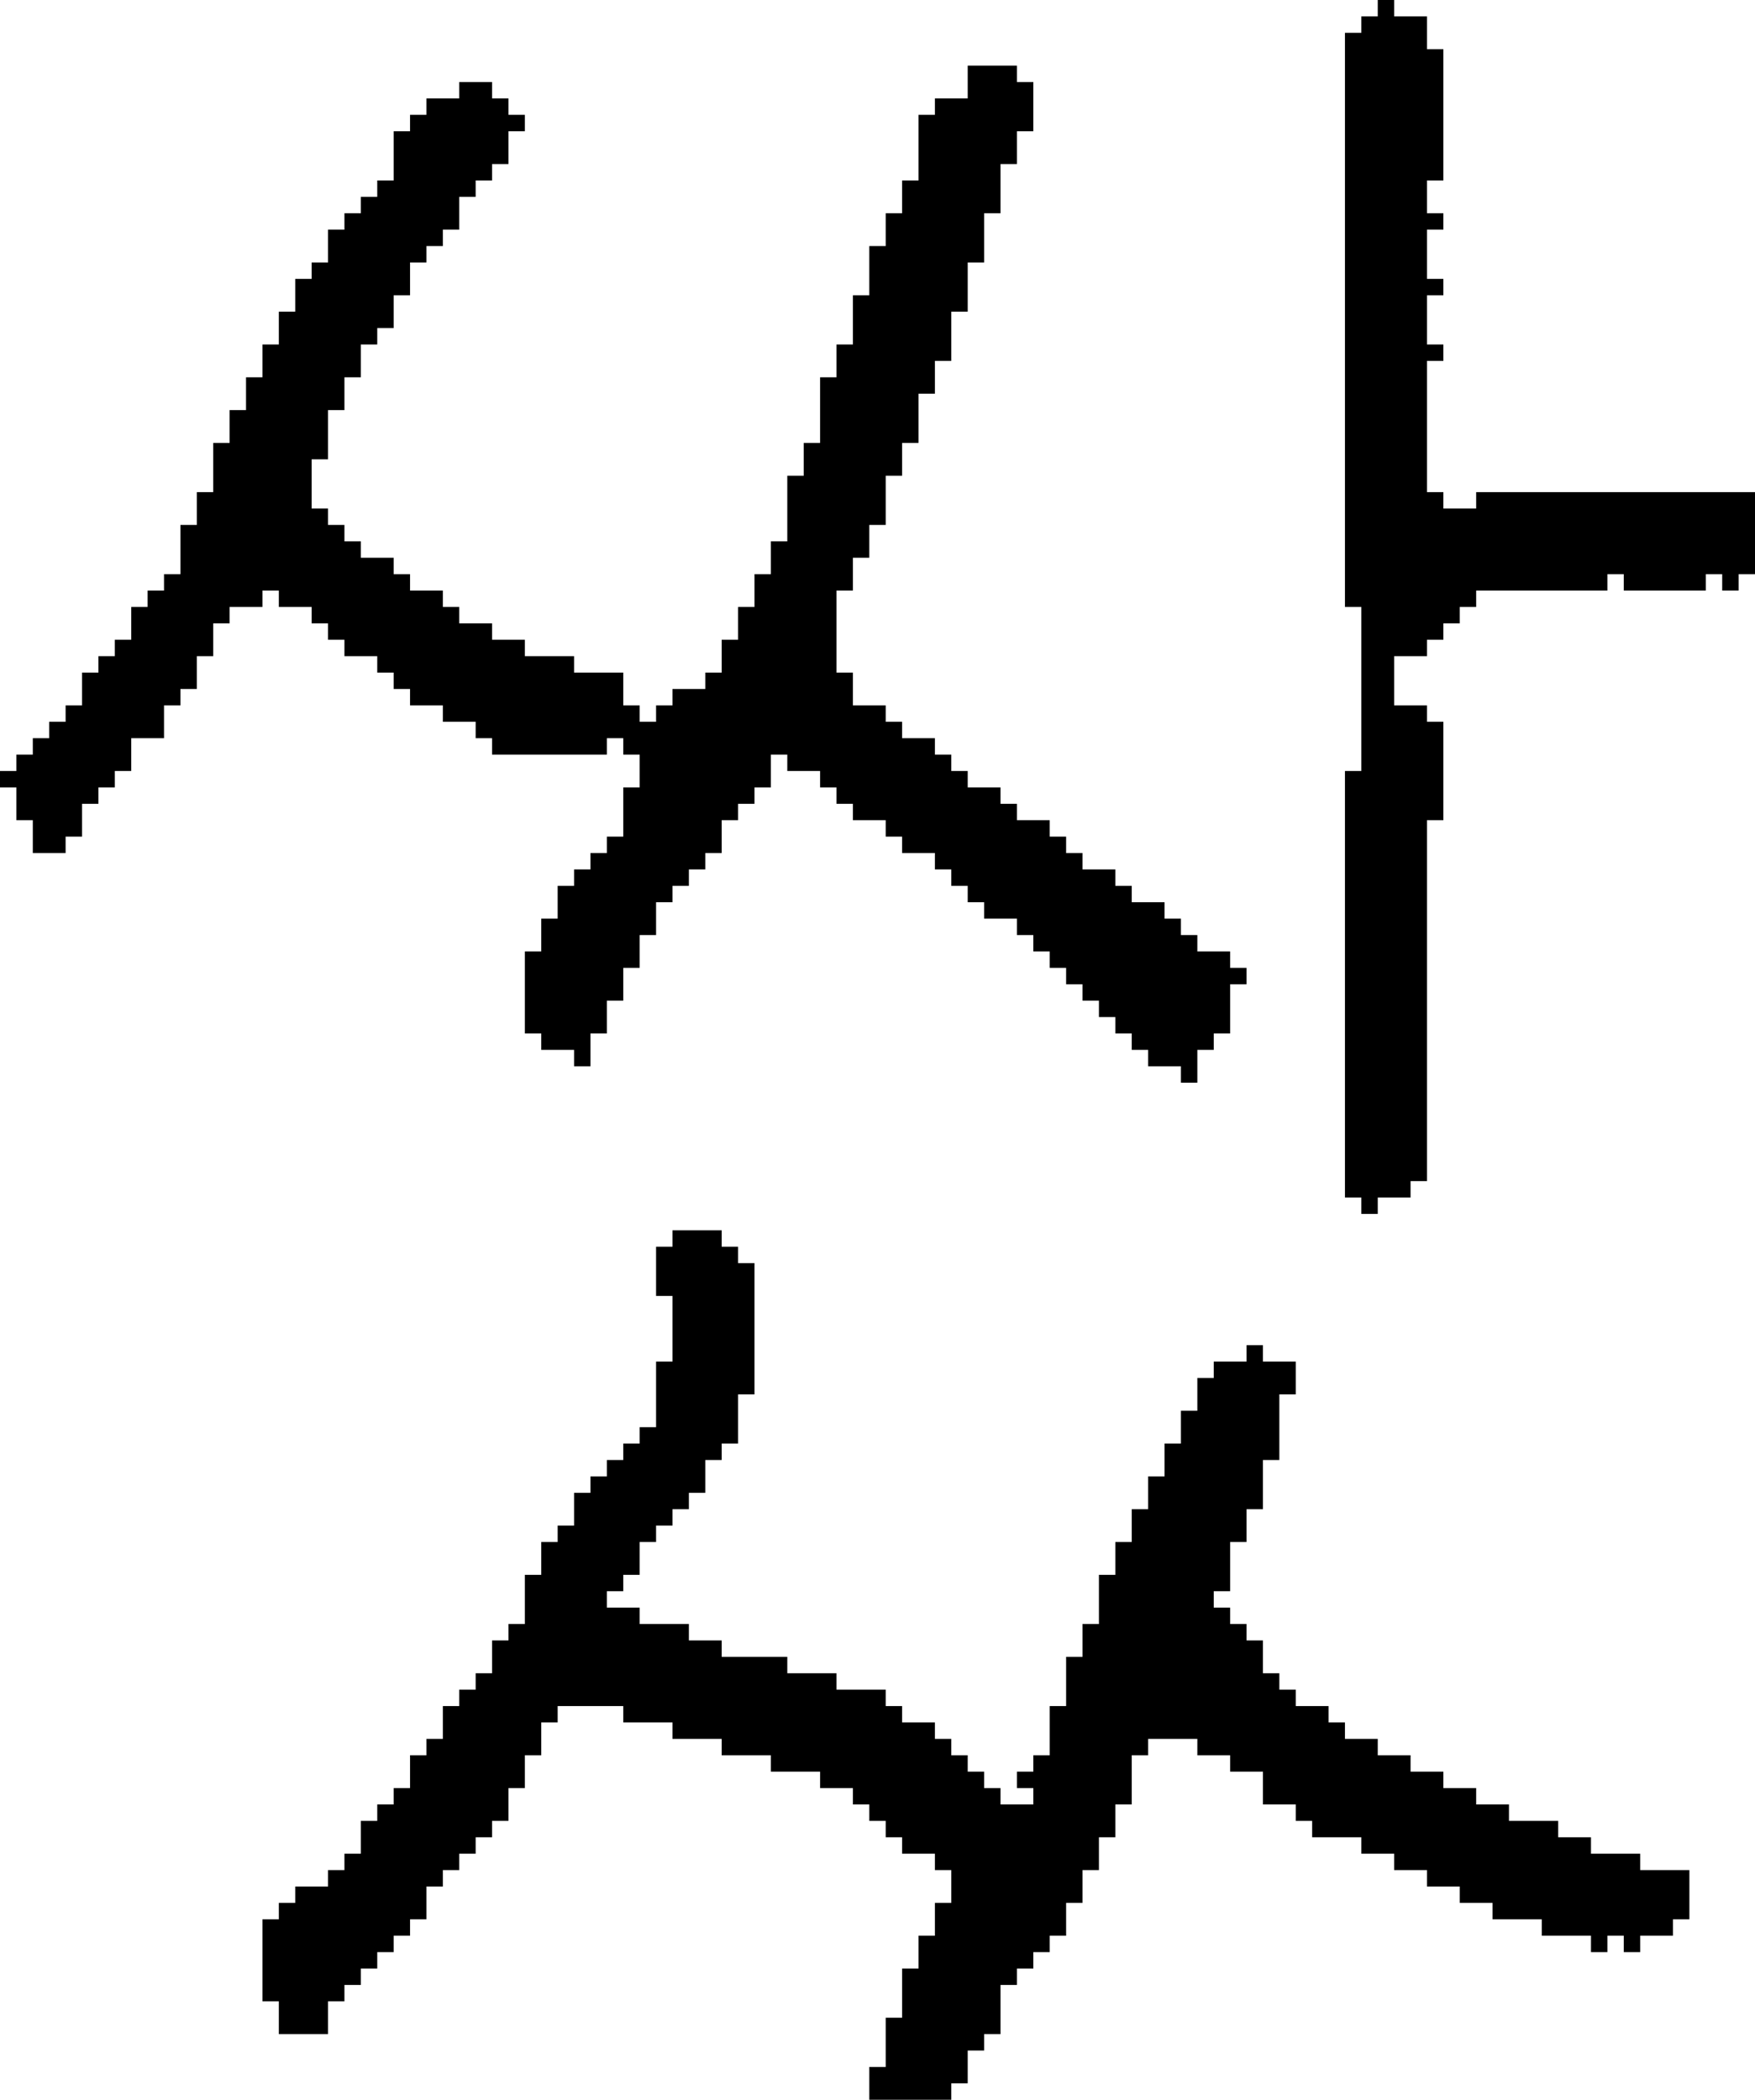 <?xml version="1.0" encoding="UTF-8" standalone="no"?>
<!DOCTYPE svg PUBLIC "-//W3C//DTD SVG 1.1//EN" 
  "http://www.w3.org/Graphics/SVG/1.1/DTD/svg11.dtd">
<svg width="107" height="128"
     xmlns="http://www.w3.org/2000/svg" version="1.1">
 <path d="  M 19,28  L 20,28  L 20,25  L 21,25  L 21,23  L 22,23  L 22,21  L 23,21  L 23,20  L 24,20  L 24,18  L 25,18  L 25,16  L 26,16  L 26,15  L 27,15  L 27,14  L 28,14  L 28,12  L 29,12  L 29,11  L 30,11  L 30,10  L 31,10  L 31,8  L 32,8  L 32,7  L 31,7  L 31,6  L 30,6  L 30,5  L 28,5  L 28,6  L 26,6  L 26,7  L 25,7  L 25,8  L 24,8  L 24,11  L 23,11  L 23,12  L 22,12  L 22,13  L 21,13  L 21,14  L 20,14  L 20,16  L 19,16  L 19,17  L 18,17  L 18,19  L 17,19  L 17,21  L 16,21  L 16,23  L 15,23  L 15,25  L 14,25  L 14,27  L 13,27  L 13,30  L 12,30  L 12,32  L 11,32  L 11,35  L 10,35  L 10,36  L 9,36  L 9,37  L 8,37  L 8,39  L 7,39  L 7,40  L 6,40  L 6,41  L 5,41  L 5,43  L 4,43  L 4,44  L 3,44  L 3,45  L 2,45  L 2,46  L 1,46  L 1,47  L 0,47  L 0,48  L 1,48  L 1,50  L 2,50  L 2,52  L 4,52  L 4,51  L 5,51  L 5,49  L 6,49  L 6,48  L 7,48  L 7,47  L 8,47  L 8,45  L 10,45  L 10,43  L 11,43  L 11,42  L 12,42  L 12,40  L 13,40  L 13,38  L 14,38  L 14,37  L 16,37  L 16,36  L 17,36  L 17,37  L 19,37  L 19,38  L 20,38  L 20,39  L 21,39  L 21,40  L 23,40  L 23,41  L 24,41  L 24,42  L 25,42  L 25,43  L 27,43  L 27,44  L 29,44  L 29,45  L 30,45  L 30,46  L 37,46  L 37,45  L 38,45  L 38,46  L 39,46  L 39,48  L 38,48  L 38,51  L 37,51  L 37,52  L 36,52  L 36,53  L 35,53  L 35,54  L 34,54  L 34,56  L 33,56  L 33,58  L 32,58  L 32,63  L 33,63  L 33,64  L 35,64  L 35,65  L 36,65  L 36,63  L 37,63  L 37,61  L 38,61  L 38,59  L 39,59  L 39,57  L 40,57  L 40,55  L 41,55  L 41,54  L 42,54  L 42,53  L 43,53  L 43,52  L 44,52  L 44,50  L 45,50  L 45,49  L 46,49  L 46,48  L 47,48  L 47,46  L 48,46  L 48,47  L 50,47  L 50,48  L 51,48  L 51,49  L 52,49  L 52,50  L 54,50  L 54,51  L 55,51  L 55,52  L 57,52  L 57,53  L 58,53  L 58,54  L 59,54  L 59,55  L 60,55  L 60,56  L 62,56  L 62,57  L 63,57  L 63,58  L 64,58  L 64,59  L 65,59  L 65,60  L 66,60  L 66,61  L 67,61  L 67,62  L 68,62  L 68,63  L 69,63  L 69,64  L 70,64  L 70,65  L 72,65  L 72,66  L 73,66  L 73,64  L 74,64  L 74,63  L 75,63  L 75,60  L 76,60  L 76,59  L 75,59  L 75,58  L 73,58  L 73,57  L 72,57  L 72,56  L 71,56  L 71,55  L 69,55  L 69,54  L 68,54  L 68,53  L 66,53  L 66,52  L 65,52  L 65,51  L 64,51  L 64,50  L 62,50  L 62,49  L 61,49  L 61,48  L 59,48  L 59,47  L 58,47  L 58,46  L 57,46  L 57,45  L 55,45  L 55,44  L 54,44  L 54,43  L 52,43  L 52,41  L 51,41  L 51,36  L 52,36  L 52,34  L 53,34  L 53,32  L 54,32  L 54,29  L 55,29  L 55,27  L 56,27  L 56,24  L 57,24  L 57,22  L 58,22  L 58,19  L 59,19  L 59,16  L 60,16  L 60,13  L 61,13  L 61,10  L 62,10  L 62,8  L 63,8  L 63,5  L 62,5  L 62,4  L 59,4  L 59,6  L 57,6  L 57,7  L 56,7  L 56,11  L 55,11  L 55,13  L 54,13  L 54,15  L 53,15  L 53,18  L 52,18  L 52,21  L 51,21  L 51,23  L 50,23  L 50,27  L 49,27  L 49,29  L 48,29  L 48,33  L 47,33  L 47,35  L 46,35  L 46,37  L 45,37  L 45,39  L 44,39  L 44,41  L 43,41  L 43,42  L 41,42  L 41,43  L 40,43  L 40,44  L 39,44  L 39,43  L 38,43  L 38,41  L 35,41  L 35,40  L 32,40  L 32,39  L 30,39  L 30,38  L 28,38  L 28,37  L 27,37  L 27,36  L 25,36  L 25,35  L 24,35  L 24,34  L 22,34  L 22,33  L 21,33  L 21,32  L 20,32  L 20,31  L 19,31  Z  " style="fill:rgb(0, 0, 0); fill-opacity:1.000; stroke:none;" />
 <path d="  M 37,97  L 38,97  L 38,96  L 39,96  L 39,94  L 40,94  L 40,93  L 41,93  L 41,92  L 42,92  L 42,91  L 43,91  L 43,89  L 44,89  L 44,88  L 45,88  L 45,85  L 46,85  L 46,77  L 45,77  L 45,76  L 44,76  L 44,75  L 41,75  L 41,76  L 40,76  L 40,79  L 41,79  L 41,83  L 40,83  L 40,87  L 39,87  L 39,88  L 38,88  L 38,89  L 37,89  L 37,90  L 36,90  L 36,91  L 35,91  L 35,93  L 34,93  L 34,94  L 33,94  L 33,96  L 32,96  L 32,99  L 31,99  L 31,100  L 30,100  L 30,102  L 29,102  L 29,103  L 28,103  L 28,104  L 27,104  L 27,106  L 26,106  L 26,107  L 25,107  L 25,109  L 24,109  L 24,110  L 23,110  L 23,111  L 22,111  L 22,113  L 21,113  L 21,114  L 20,114  L 20,115  L 18,115  L 18,116  L 17,116  L 17,117  L 16,117  L 16,122  L 17,122  L 17,124  L 20,124  L 20,122  L 21,122  L 21,121  L 22,121  L 22,120  L 23,120  L 23,119  L 24,119  L 24,118  L 25,118  L 25,117  L 26,117  L 26,115  L 27,115  L 27,114  L 28,114  L 28,113  L 29,113  L 29,112  L 30,112  L 30,111  L 31,111  L 31,109  L 32,109  L 32,107  L 33,107  L 33,105  L 34,105  L 34,104  L 38,104  L 38,105  L 41,105  L 41,106  L 44,106  L 44,107  L 47,107  L 47,108  L 50,108  L 50,109  L 52,109  L 52,110  L 53,110  L 53,111  L 54,111  L 54,112  L 55,112  L 55,113  L 57,113  L 57,114  L 58,114  L 58,116  L 57,116  L 57,118  L 56,118  L 56,120  L 55,120  L 55,123  L 54,123  L 54,126  L 53,126  L 53,128  L 58,128  L 58,127  L 59,127  L 59,125  L 60,125  L 60,124  L 61,124  L 61,121  L 62,121  L 62,120  L 63,120  L 63,119  L 64,119  L 64,118  L 65,118  L 65,116  L 66,116  L 66,114  L 67,114  L 67,112  L 68,112  L 68,110  L 69,110  L 69,107  L 70,107  L 70,106  L 73,106  L 73,107  L 75,107  L 75,108  L 77,108  L 77,110  L 79,110  L 79,111  L 80,111  L 80,112  L 83,112  L 83,113  L 85,113  L 85,114  L 87,114  L 87,115  L 89,115  L 89,116  L 91,116  L 91,117  L 94,117  L 94,118  L 97,118  L 97,119  L 98,119  L 98,118  L 99,118  L 99,119  L 100,119  L 100,118  L 102,118  L 102,117  L 103,117  L 103,114  L 100,114  L 100,113  L 97,113  L 97,112  L 95,112  L 95,111  L 92,111  L 92,110  L 90,110  L 90,109  L 88,109  L 88,108  L 86,108  L 86,107  L 84,107  L 84,106  L 82,106  L 82,105  L 81,105  L 81,104  L 79,104  L 79,103  L 78,103  L 78,102  L 77,102  L 77,100  L 76,100  L 76,99  L 75,99  L 75,98  L 74,98  L 74,97  L 75,97  L 75,94  L 76,94  L 76,92  L 77,92  L 77,89  L 78,89  L 78,85  L 79,85  L 79,83  L 77,83  L 77,82  L 76,82  L 76,83  L 74,83  L 74,84  L 73,84  L 73,86  L 72,86  L 72,88  L 71,88  L 71,90  L 70,90  L 70,92  L 69,92  L 69,94  L 68,94  L 68,96  L 67,96  L 67,99  L 66,99  L 66,101  L 65,101  L 65,104  L 64,104  L 64,107  L 63,107  L 63,108  L 62,108  L 62,109  L 63,109  L 63,110  L 61,110  L 61,109  L 60,109  L 60,108  L 59,108  L 59,107  L 58,107  L 58,106  L 57,106  L 57,105  L 55,105  L 55,104  L 54,104  L 54,103  L 51,103  L 51,102  L 48,102  L 48,101  L 44,101  L 44,100  L 42,100  L 42,99  L 39,99  L 39,98  L 37,98  Z  " style="fill:rgb(0, 0, 0); fill-opacity:1.000; stroke:none;" />
 <path d="  M 82,73  L 83,73  L 83,74  L 84,74  L 84,73  L 86,73  L 86,72  L 87,72  L 87,50  L 88,50  L 88,44  L 87,44  L 87,43  L 85,43  L 85,40  L 87,40  L 87,39  L 88,39  L 88,38  L 89,38  L 89,37  L 90,37  L 90,36  L 98,36  L 98,35  L 99,35  L 99,36  L 104,36  L 104,35  L 105,35  L 105,36  L 106,36  L 106,35  L 107,35  L 107,30  L 90,30  L 90,31  L 88,31  L 88,30  L 87,30  L 87,22  L 88,22  L 88,21  L 87,21  L 87,18  L 88,18  L 88,17  L 87,17  L 87,14  L 88,14  L 88,13  L 87,13  L 87,11  L 88,11  L 88,3  L 87,3  L 87,1  L 85,1  L 85,0  L 84,0  L 84,1  L 83,1  L 83,2  L 82,2  L 82,37  L 83,37  L 83,47  L 82,47  Z  " style="fill:rgb(0, 0, 0); fill-opacity:1.000; stroke:none;" />
</svg>
